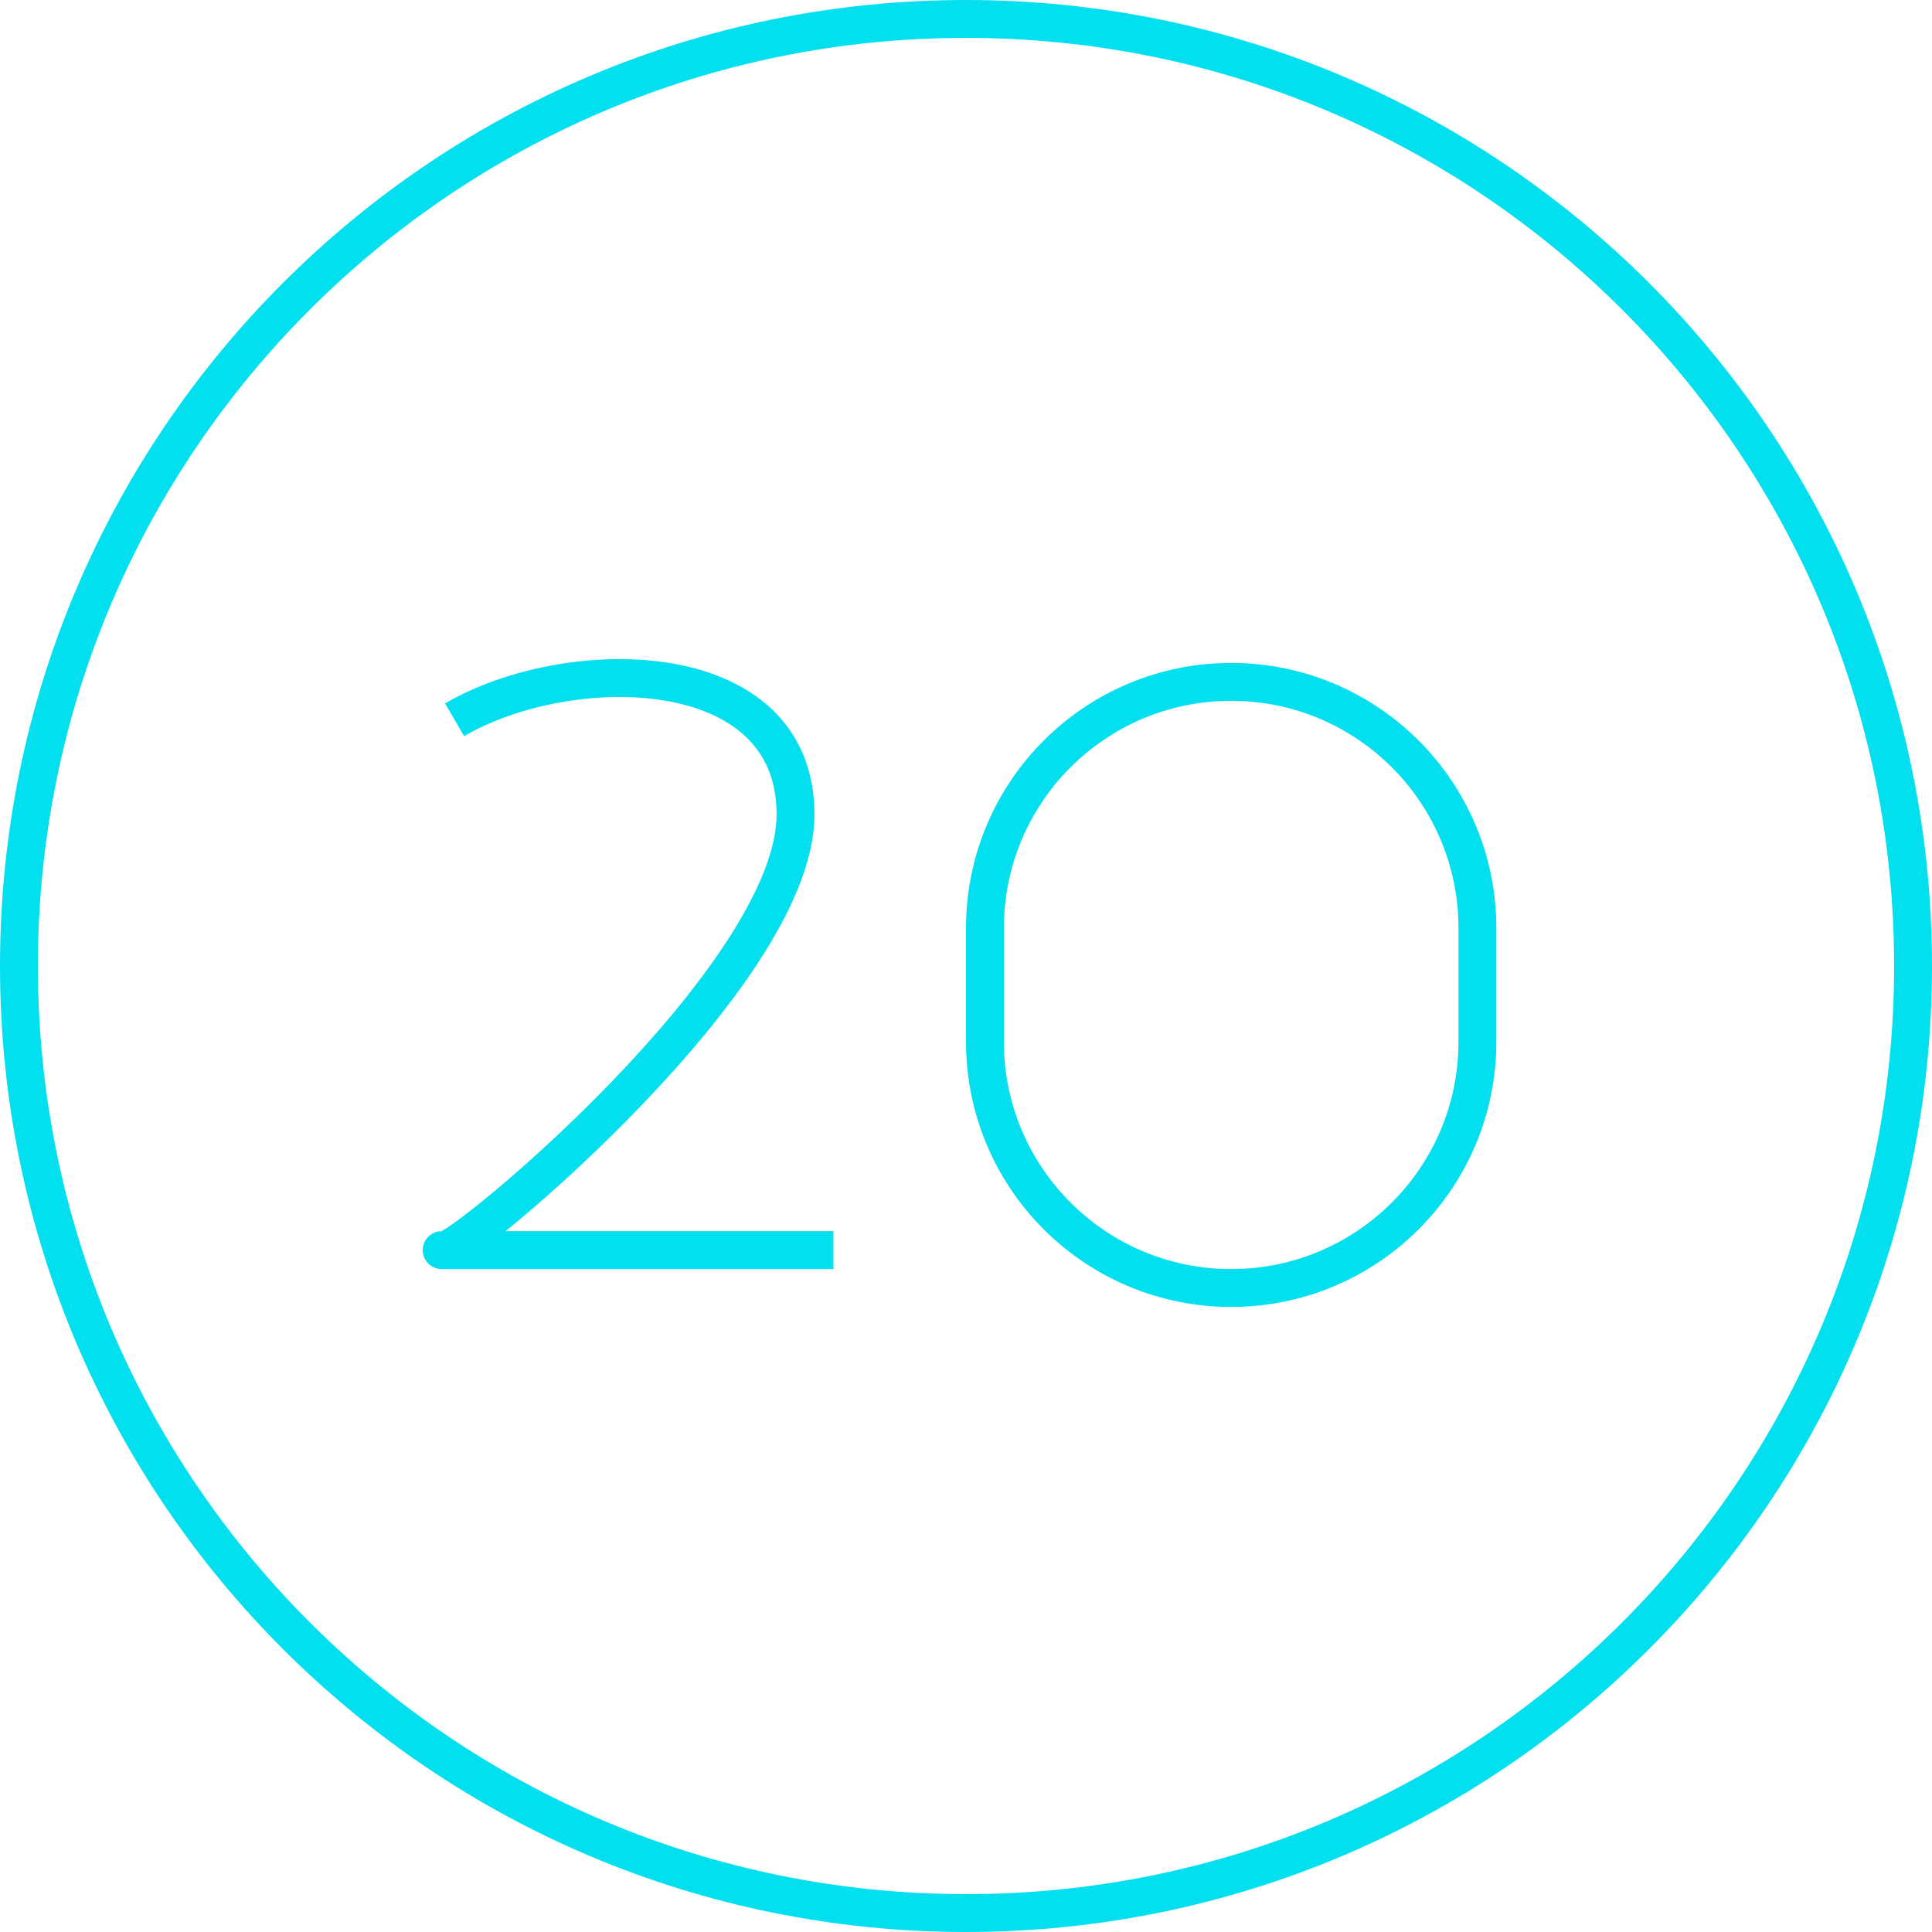 <svg width="102" height="102" viewBox="0 0 102 102" fill="none" xmlns="http://www.w3.org/2000/svg">
<path d="M1 51C1 78.614 23.386 101 51 101C78.614 101 101 78.614 101 51C101 23.386 78.614 1 51 1C23.386 1 1 23.386 1 51Z" stroke="#02DFEE" stroke-width="2" stroke-linecap="square"/>
<path d="M78 55V49C78 41.82 72.18 36 65 36C57.82 36 52 41.82 52 49V55C52 62.18 57.82 68 65 68C72.18 68 78 62.18 78 55Z" stroke="#02DFEE" stroke-width="2" stroke-linecap="square"/>
<path d="M44 66C44 66 21 66 23.5 66C24.5 66 42 51.5 42 43C42 34.5 30 34.5 24 38" stroke="#02DFEE" stroke-width="2"/>
</svg>
